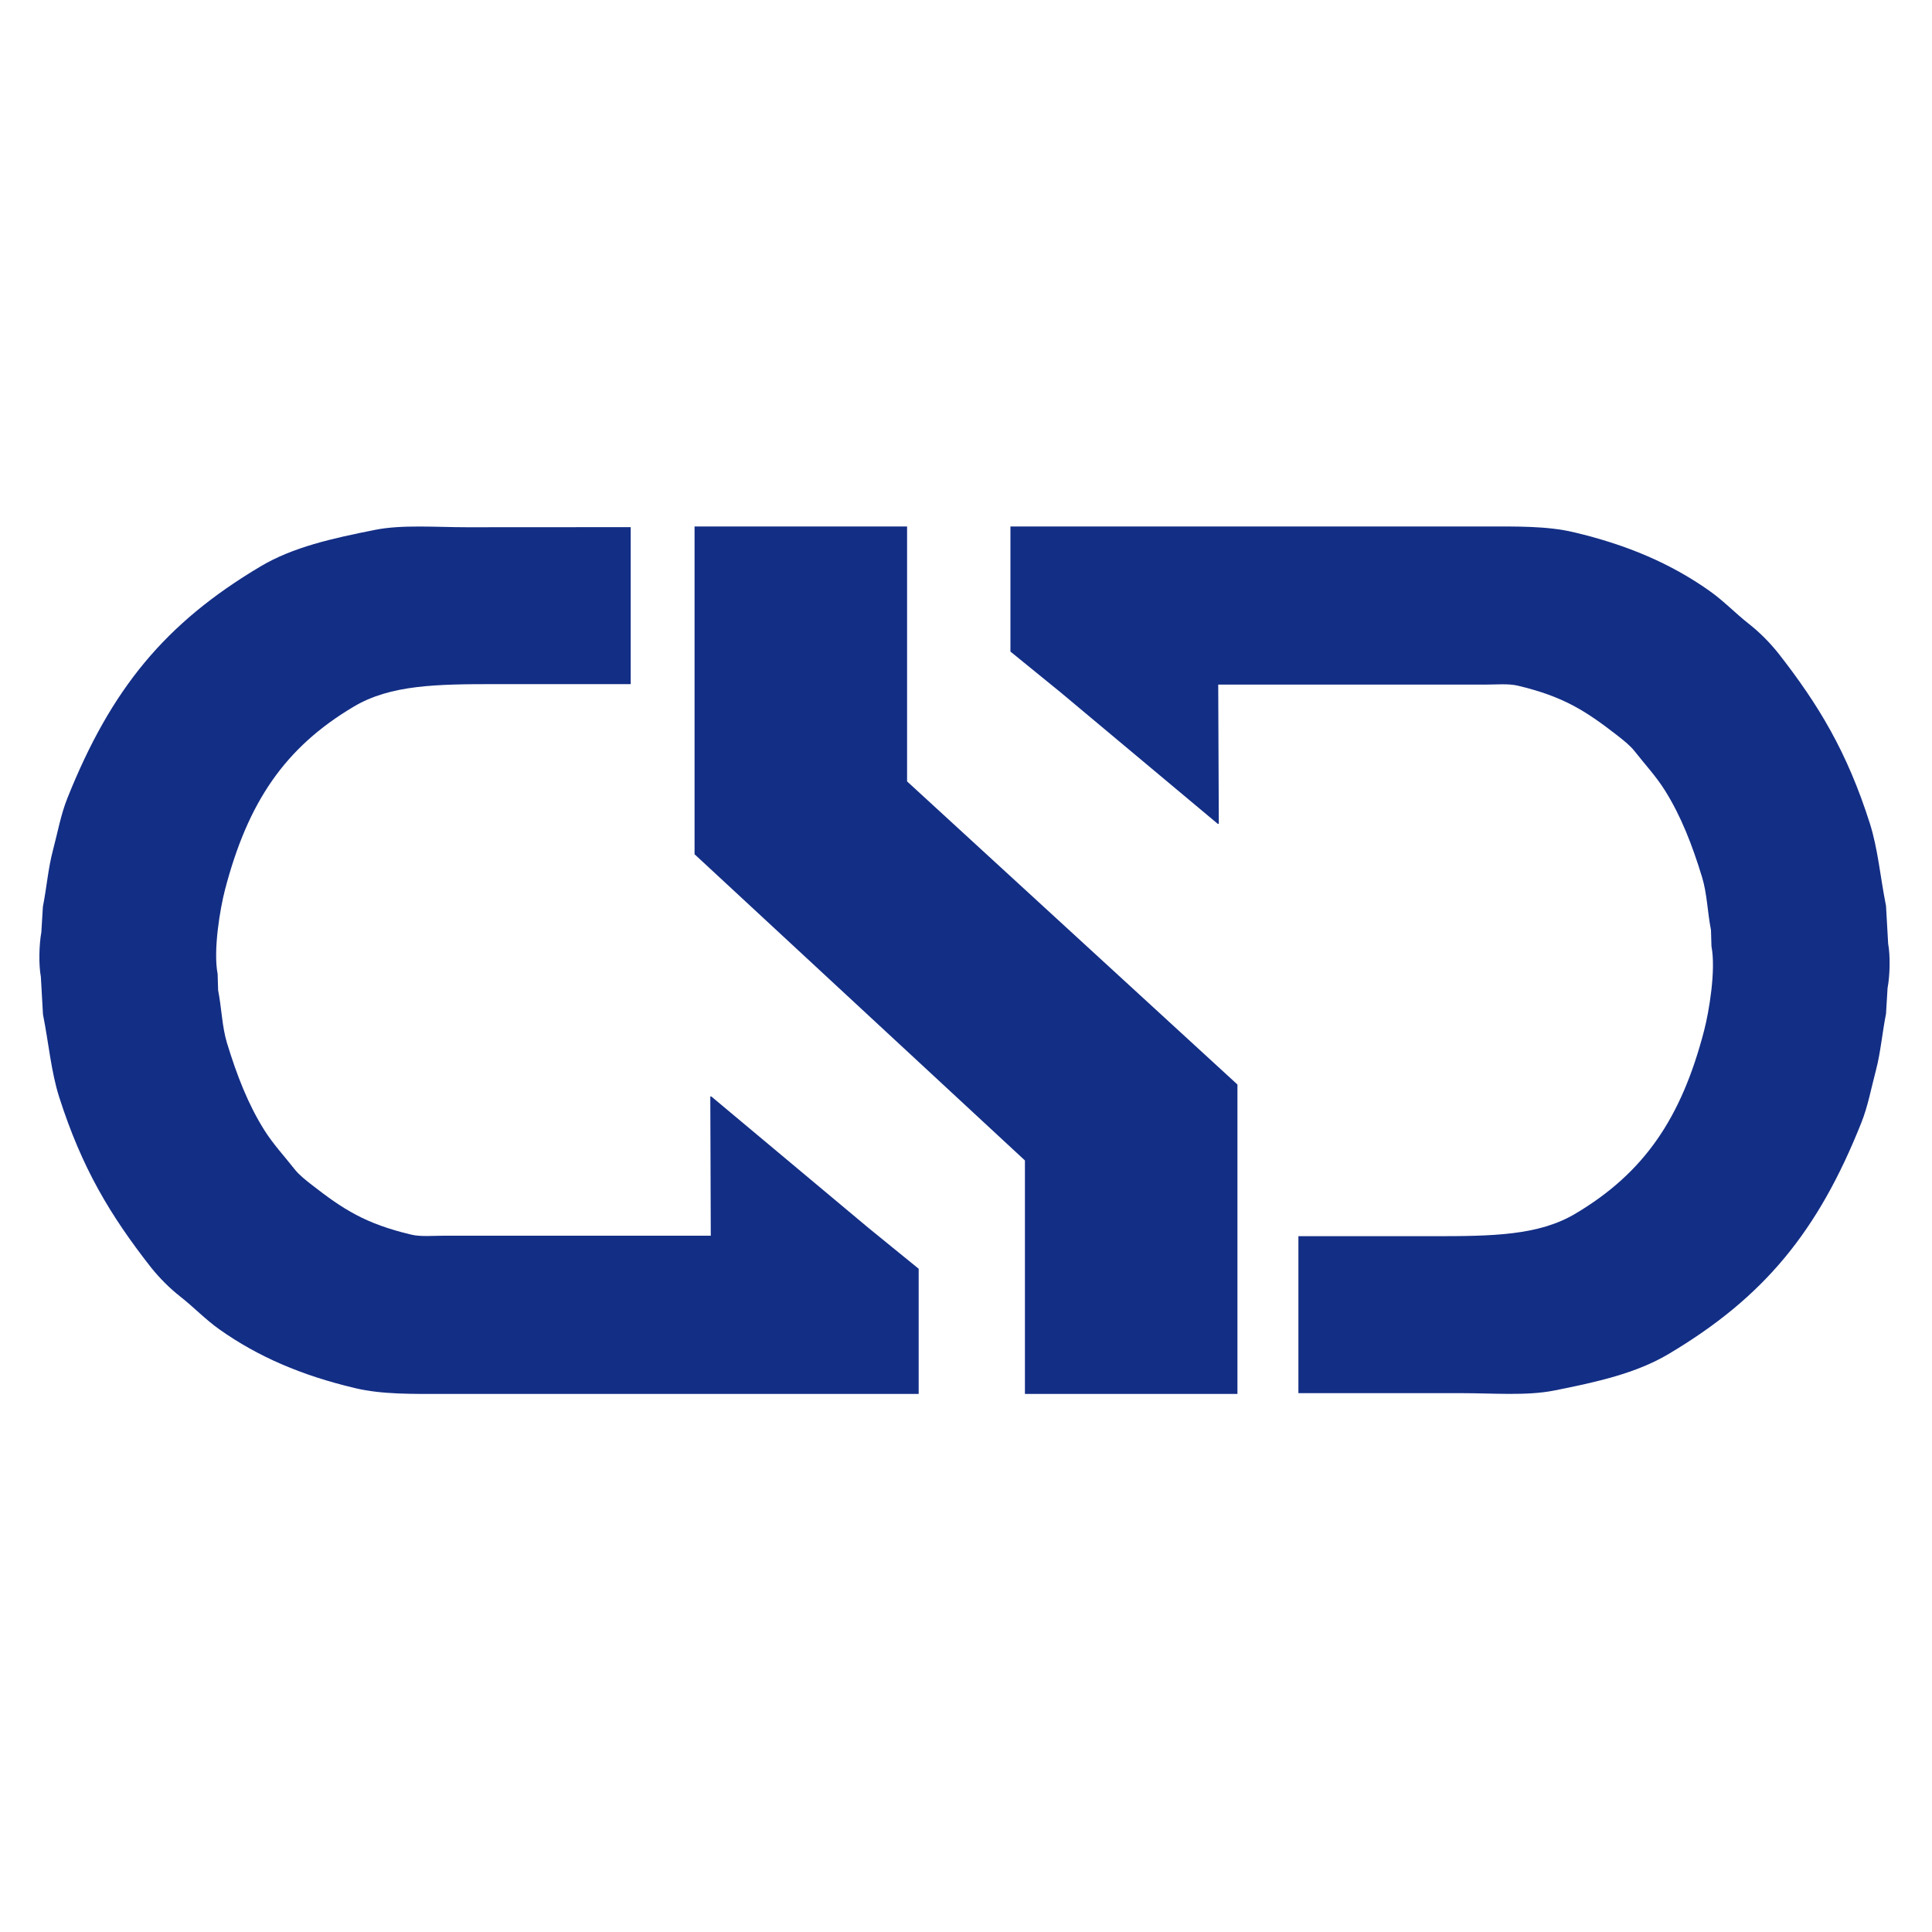 <svg xmlns="http://www.w3.org/2000/svg" xml:space="preserve" viewBox="0 0 2000 2000"><path fill="#132E85" d="M652.9 545.7v162.5H513.6c-61.5 0-109.3.6-147.4 23.3-71.5 42.4-109.7 99.1-133.3 189.6-5 19.2-12.4 62.5-7.6 87.2.2 5.6.4 11.2.5 16.8 3.7 18.9 4 37.6 9.2 54.7 10.2 33.4 21.8 63.3 38.5 89.9 9.2 14.7 21 27.3 31.4 40.6 4.7 6 11.8 11.5 17.9 16.3 32.5 25.3 55.4 40.2 103 51.5 9.5 2.3 22.5 1.1 33.6 1.1h276.4c-.2-48-.4-96.1-.5-144.1h1.1c54.2 45.3 108.4 90.7 162.6 136 17.3 14.1 34.7 28.2 52 42.3V1443H460.4c-33.4 0-65.1.6-92.7-6-55.4-13.1-100.5-32.5-140.4-60.7-14.6-10.3-26.9-23.3-40.7-34.1-11.3-8.9-21.4-19.1-30.4-30.3-42.1-53.8-71.4-102.6-94.9-176.1-8.5-26.7-10.8-55.6-16.8-85.6-.7-13-1.4-26-2.2-39-2.4-13-1.8-33.6.5-46.1l1.6-26.5c3.9-19.7 5.5-40 10.3-58 5.1-19.2 8.2-37.3 15.2-54.7 45.1-112.7 101-180.8 199.7-239.5 33.6-20 73.9-29 118.7-37.9 28.2-5.6 63.1-2.7 94.9-2.7z"/><path fill="#132E85" d="M719 545h220v263.9l342 313.8V1443h-220v-241.7c-114-105.7-228-211.3-342-317z"/><path fill="#132E85" d="M1046 545h490.6c33.4 0 65.1-.6 92.7 6 55.4 13.1 100.5 32.5 140.4 60.7 14.6 10.3 26.9 23.3 40.7 34.1 11.3 8.9 21.4 19.1 30.4 30.3 42.1 53.8 71.4 102.6 94.8 176.1 8.5 26.7 10.8 55.6 16.8 85.6.7 13 1.4 26 2.2 39 2.4 13 1.8 33.6-.6 46l-1.6 26.6c-3.9 19.7-5.6 40-10.3 58-5.1 19.2-8.3 37.3-15.2 54.7-44.8 112.6-100.7 180.8-199.5 239.5-33.6 20-73.9 29-118.7 37.9-28.2 5.6-63.1 2.7-94.9 2.7h-169.7v-162.5h139.3c61.5 0 109.3-.6 147.4-23.3 71.4-42.4 109.8-99.1 133.3-189.6 5-19.2 12.4-62.5 7.6-87.2l-.5-16.8c-3.7-18.9-4-37.6-9.2-54.7-10.2-33.4-21.8-63.3-38.5-89.9-9.2-14.7-20.9-27.2-31.4-40.6-4.7-6-11.8-11.5-17.9-16.3-32.5-25.2-55.4-40.2-103-51.5-9.5-2.3-22.5-1.1-33.6-1.1h-276.5l.6 144.1h-1.1c-54.2-45.3-108.4-90.7-162.6-136-17.3-14.1-34.7-28.2-52-42.3z"/></svg>